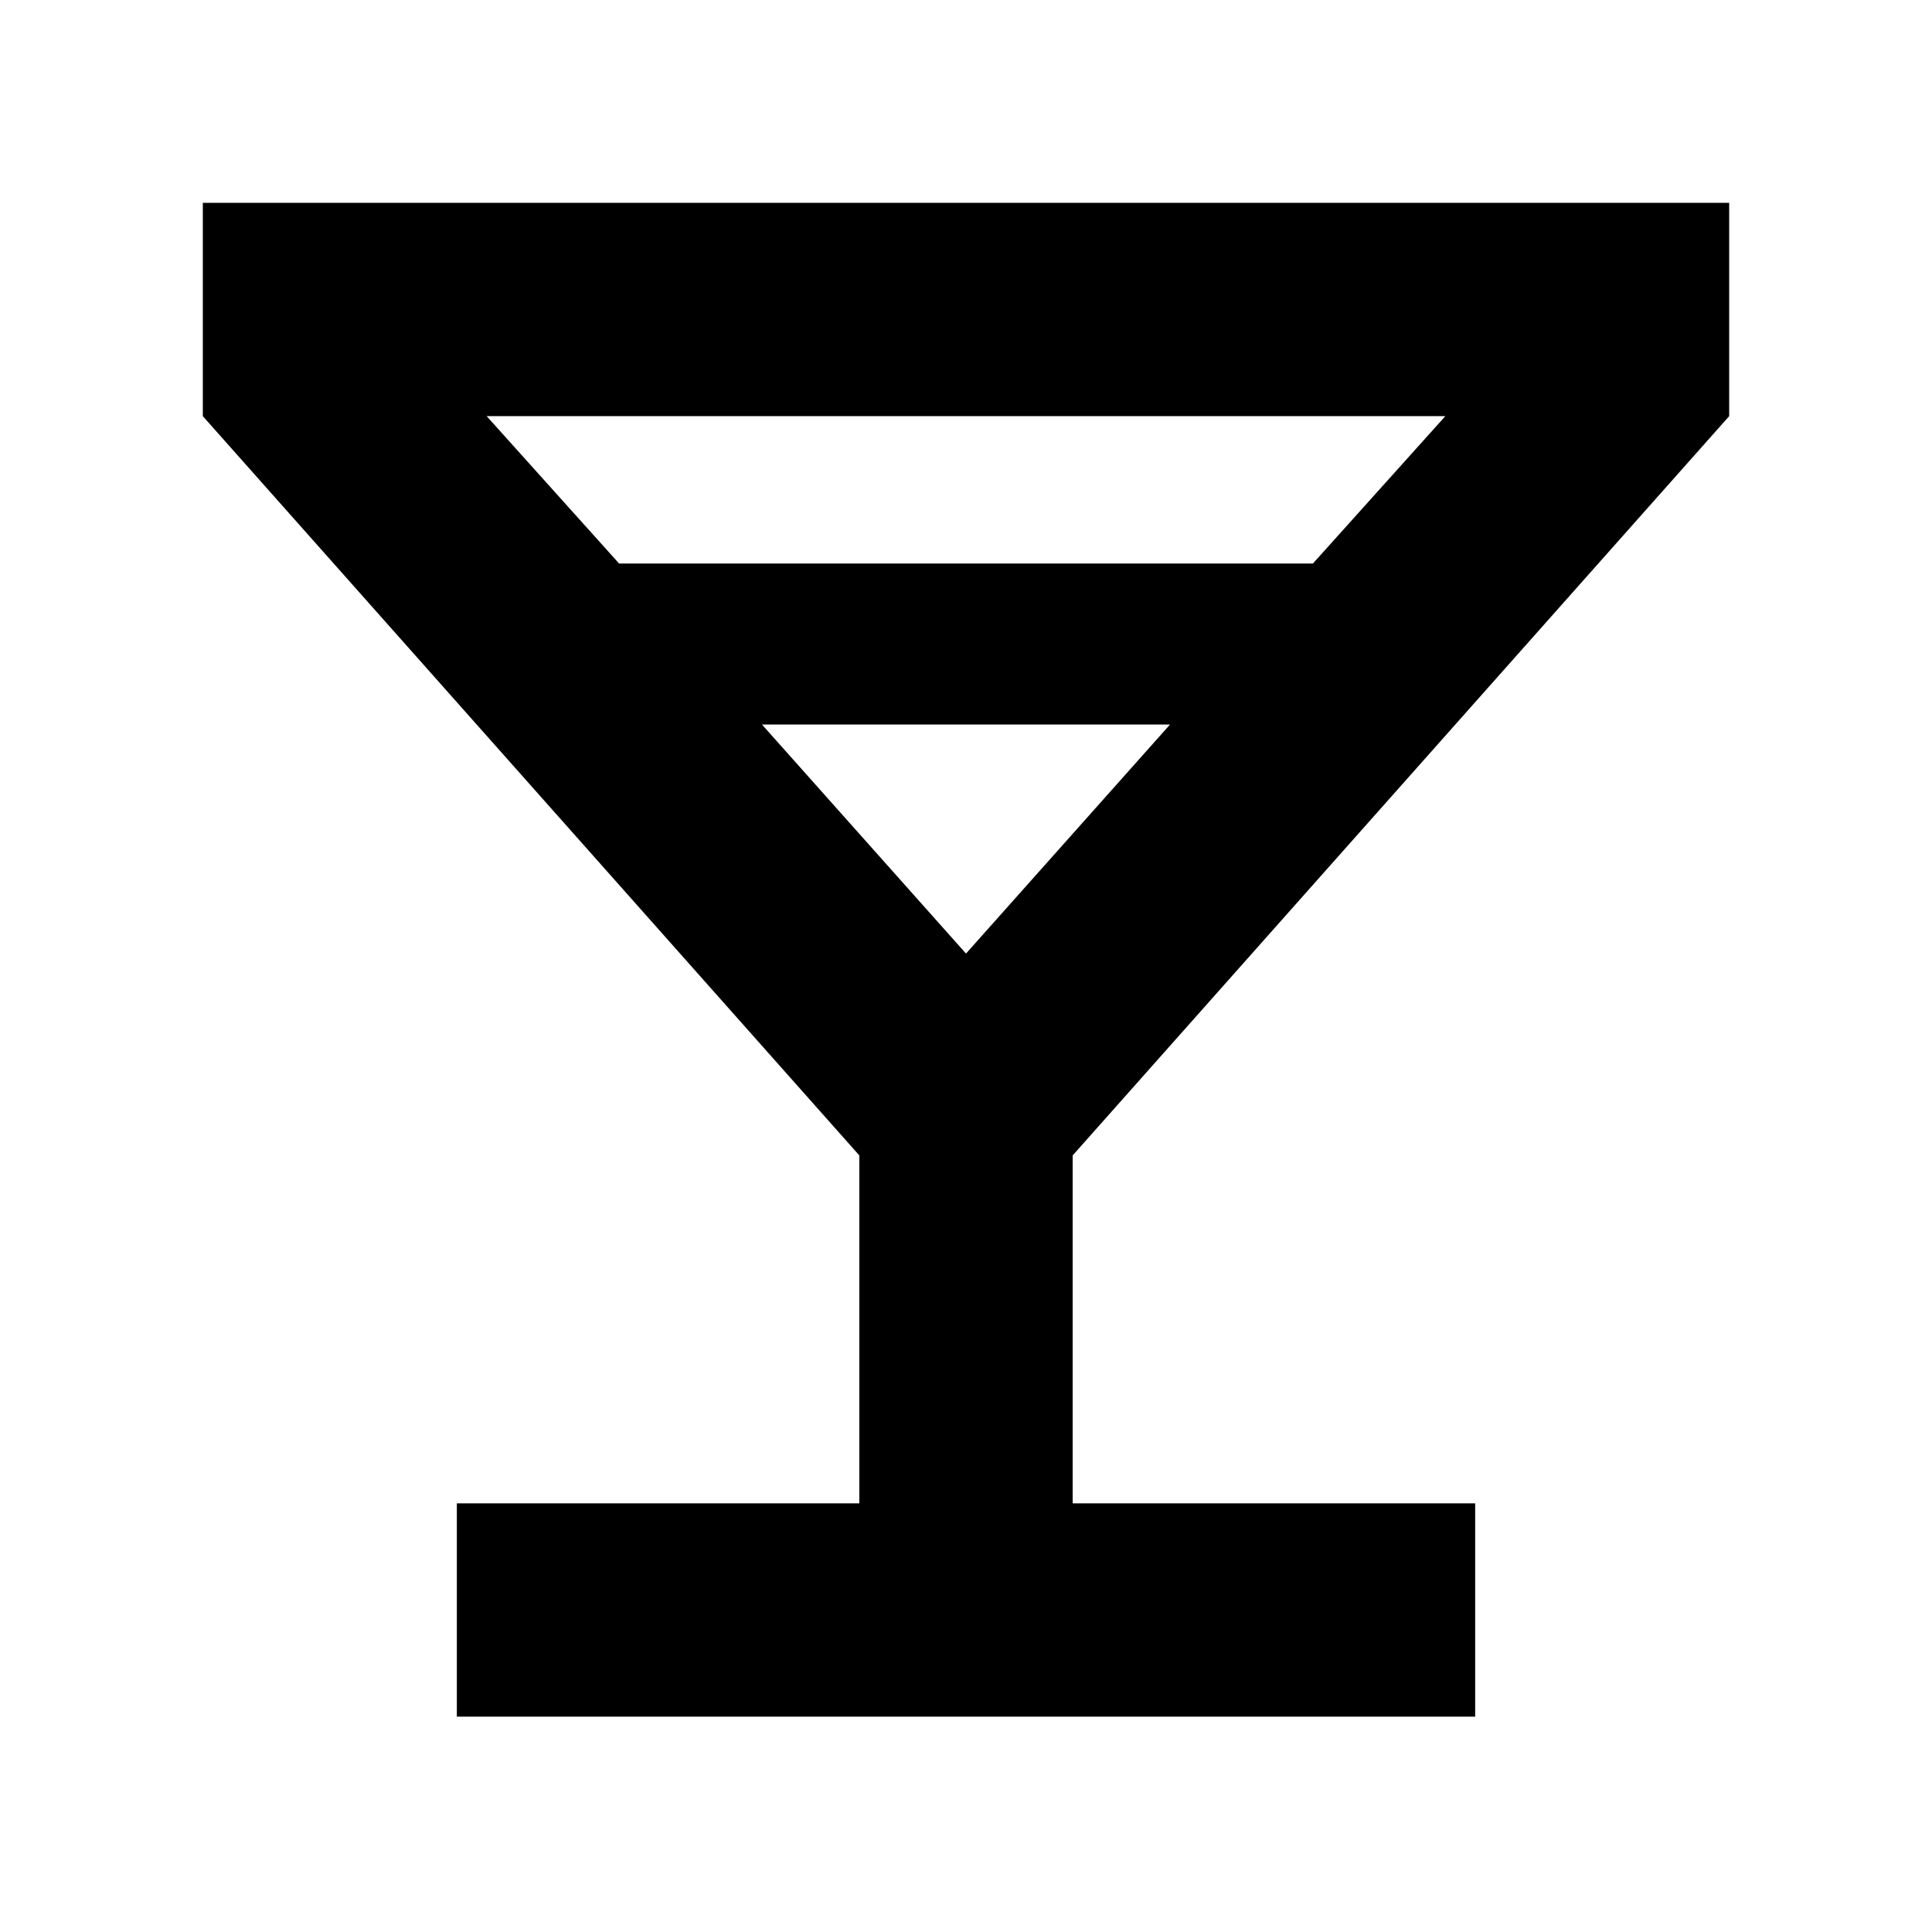 <svg xmlns="http://www.w3.org/2000/svg" height="24" viewBox="0 -960 960 960" width="24"><path d="M226.999-106.999v-106.002h200v-172.868L100.782-753.217v-106.001h758.436v106.001L533.001-385.869v172.868h200v106.002H226.999ZM307.609-680h344.782l65.782-73.217H241.827L307.609-680ZM480-486.174 581.391-600H378.609L480-486.174Zm0 0Z"/></svg>